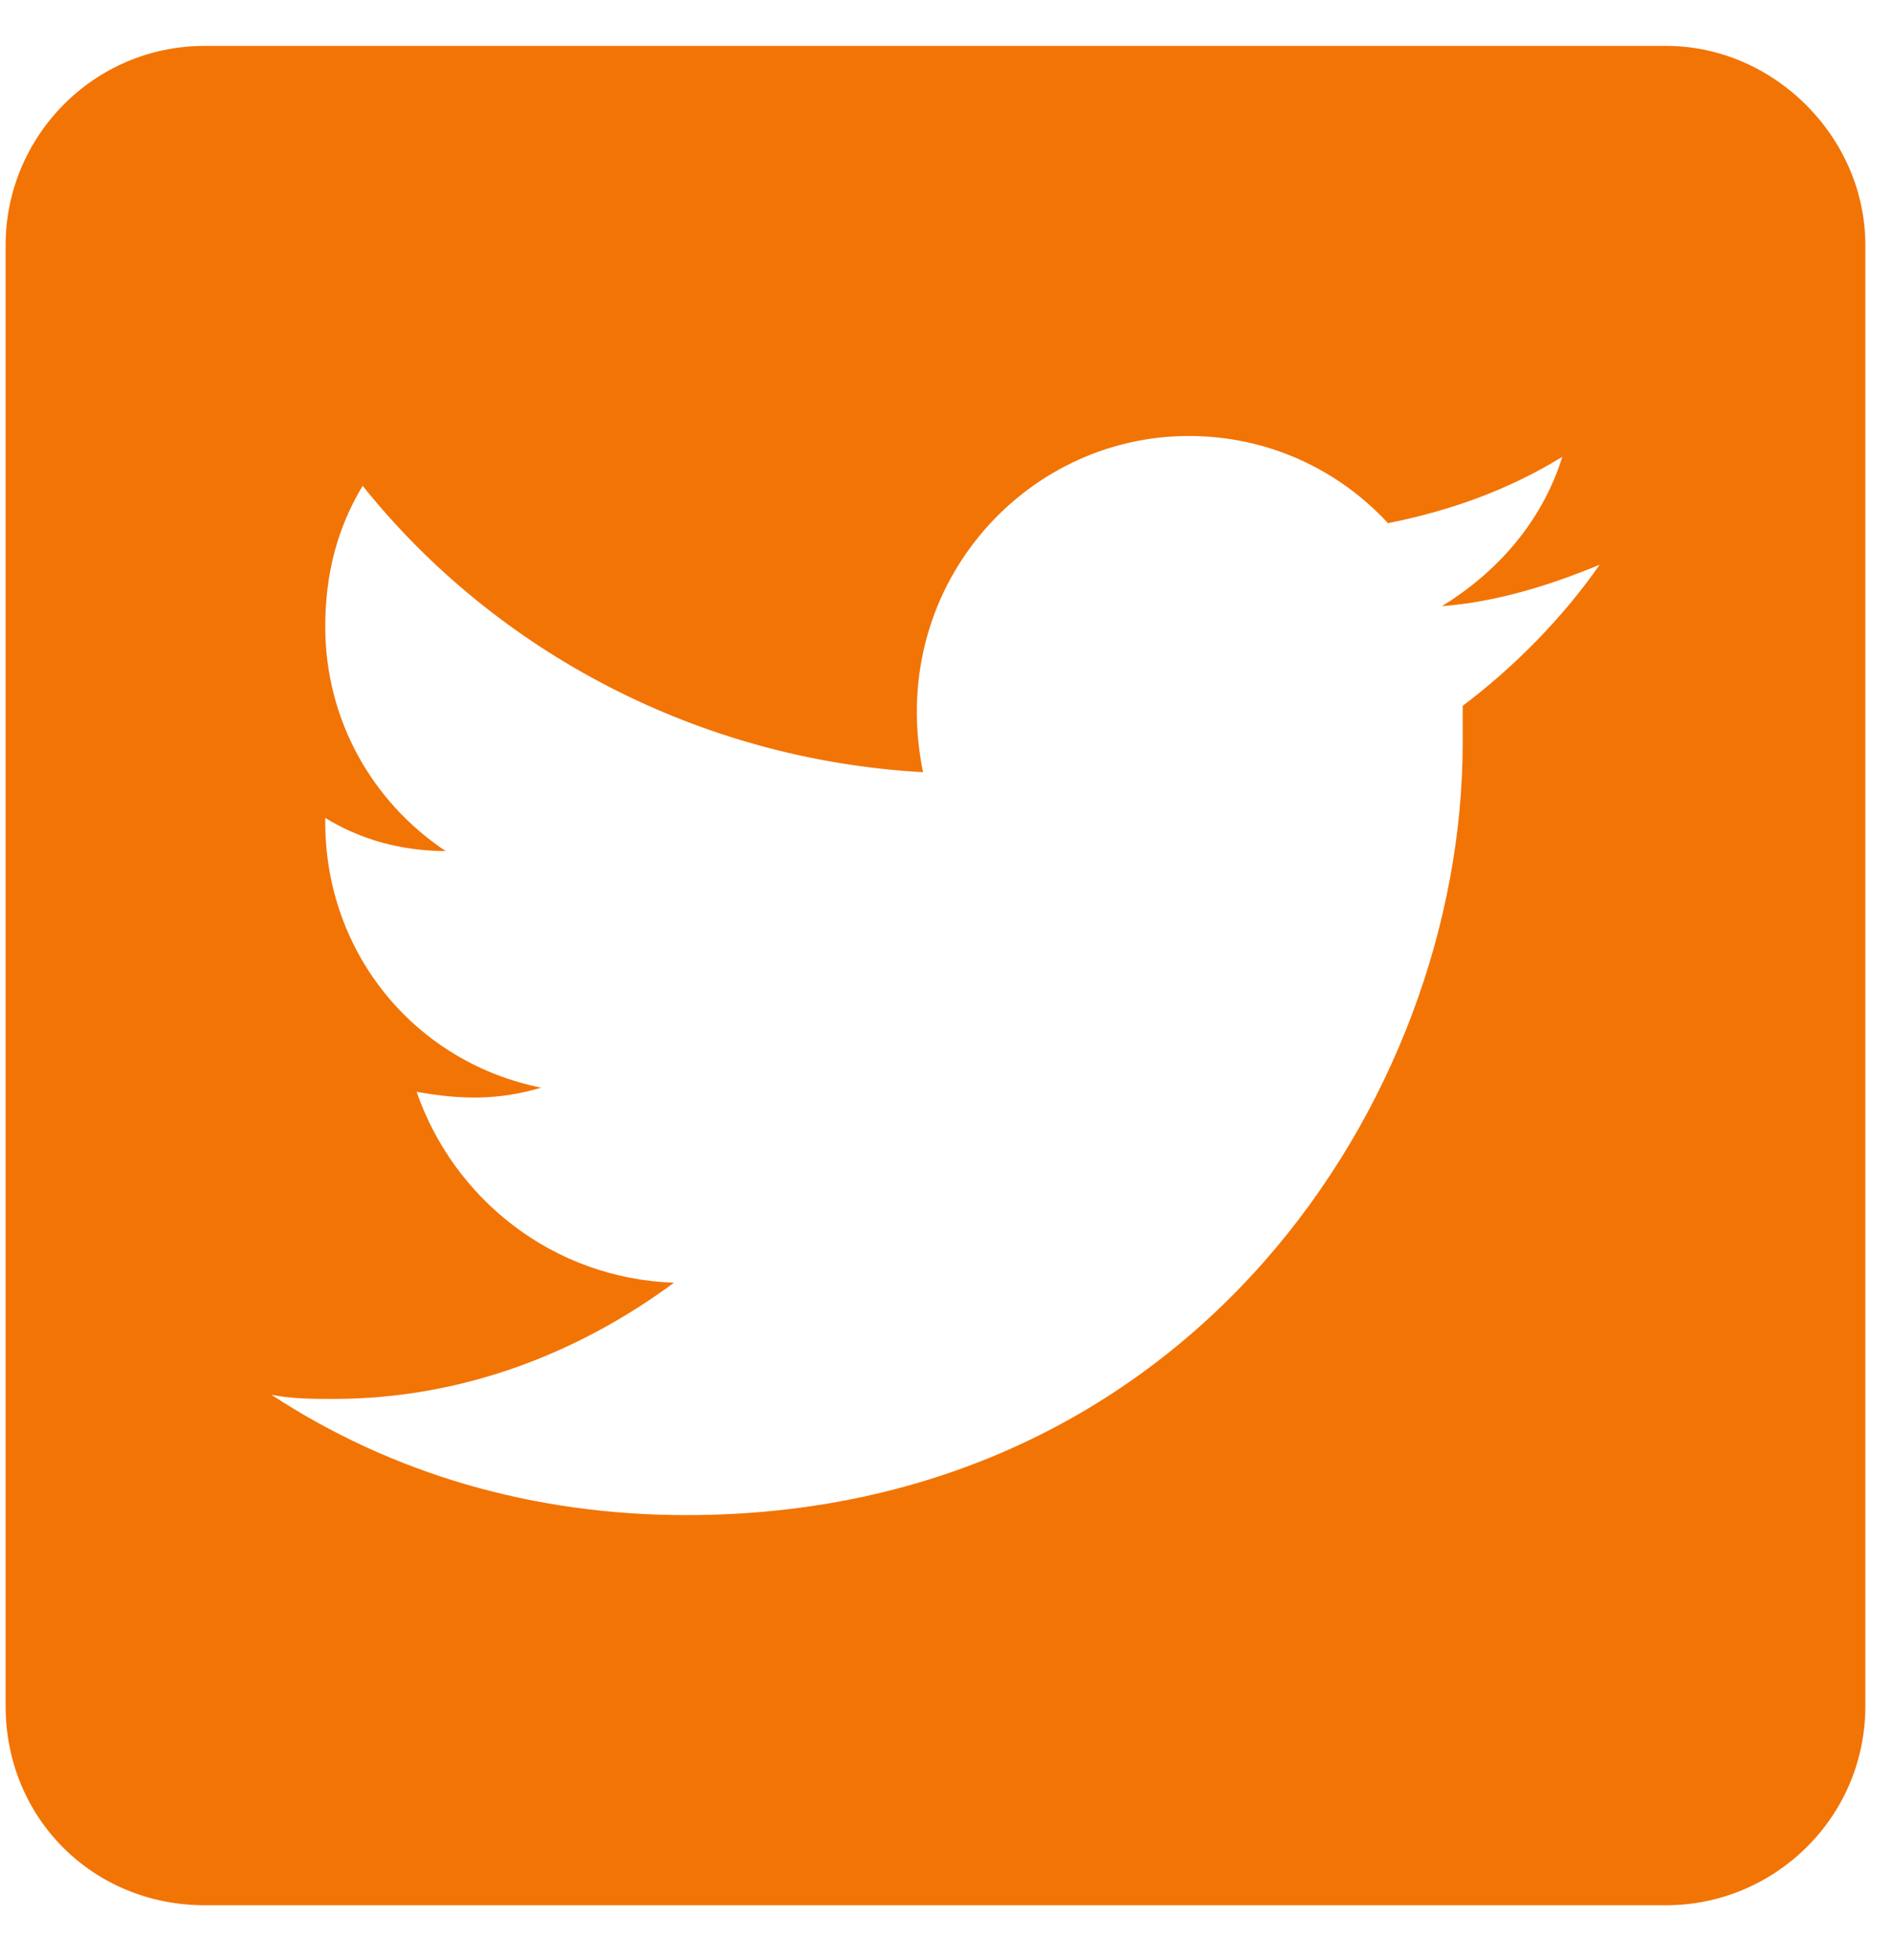 <svg width="28" height="29" viewBox="0 0 28 29" fill="none" xmlns="http://www.w3.org/2000/svg">
<path d="M24.644 0.679H3.03C1.373 0.679 0.083 2.03 0.083 3.626V25.239C0.083 26.897 1.373 28.187 3.03 28.187H24.644C26.24 28.187 27.591 26.897 27.591 25.239V3.626C27.591 2.03 26.24 0.679 24.644 0.679ZM21.635 10.442C21.635 10.626 21.635 10.81 21.635 10.994C21.635 16.275 17.583 22.415 10.153 22.415C7.881 22.415 5.794 21.801 4.013 20.634C4.32 20.696 4.627 20.696 4.934 20.696C6.837 20.696 8.557 20.02 9.969 18.977C8.188 18.915 6.715 17.748 6.162 16.152C6.837 16.275 7.39 16.275 8.004 16.091C6.162 15.722 4.811 14.126 4.811 12.161V12.1C5.302 12.406 5.916 12.591 6.592 12.591C5.487 11.854 4.811 10.626 4.811 9.275C4.811 8.477 4.995 7.801 5.364 7.187C7.329 9.643 10.337 11.24 13.653 11.424C13.1 8.722 15.127 6.45 17.583 6.45C18.749 6.45 19.793 6.942 20.53 7.74C21.451 7.556 22.311 7.249 23.109 6.758C22.802 7.74 22.126 8.477 21.328 8.968C22.126 8.907 22.925 8.661 23.661 8.354C23.109 9.152 22.372 9.889 21.635 10.442Z" fill="#F27405"/>
</svg>
